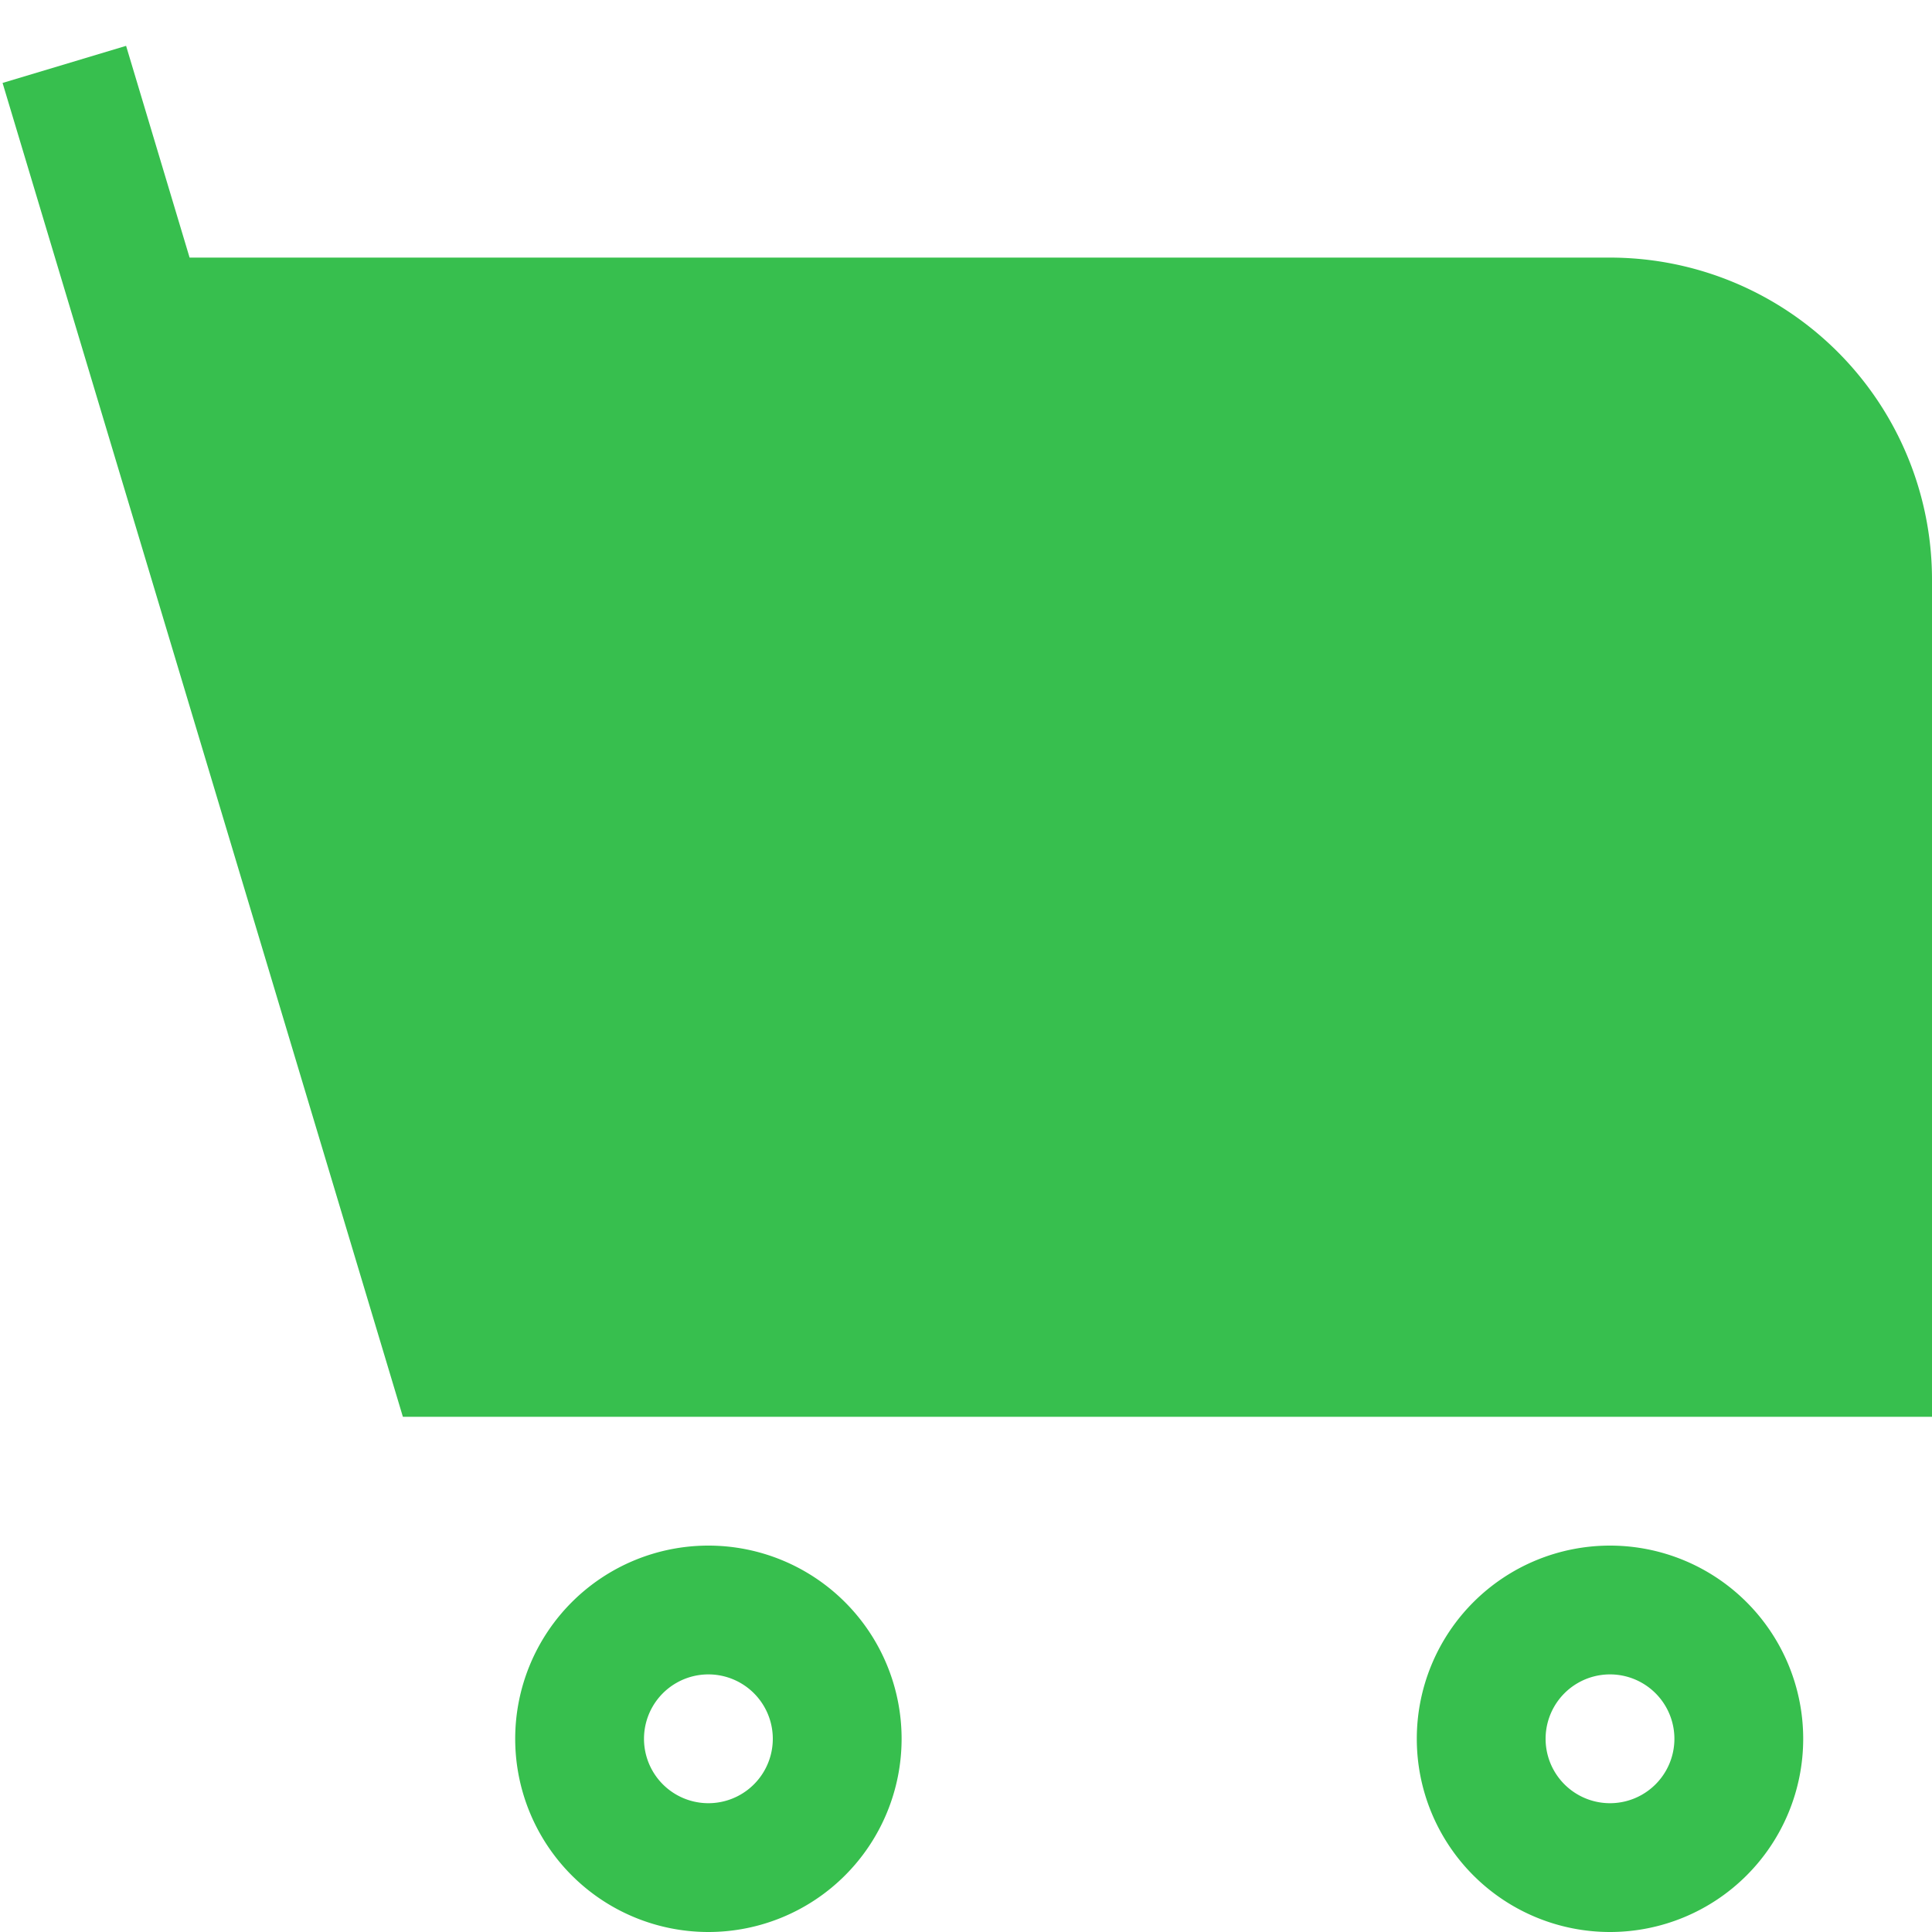 <svg fill="none" viewBox="0 0 15 15" xmlns="http://www.w3.org/2000/svg"><path d="M.979.356.02.644 3.128 11H15V4.5A2.5 2.5 0 0 0 12.5 2H1.472L.979.356Z" fill="#37bf4e" class="fill-000000" data-darkreader-inline-fill="" style="--darkreader-inline-fill: #44bc58;"></path><path clip-rule="evenodd" d="M5.5 12a1.5 1.5 0 1 0 0 3 1.5 1.5 0 0 0 0-3ZM5 13.5a.5.5 0 1 1 1 0 .5.5 0 0 1-1 0ZM12.5 12a1.5 1.5 0 1 0 0 3 1.5 1.5 0 0 0 0-3Zm-.5 1.5a.5.5 0 1 1 1 0 .5.5 0 0 1-1 0Z" fill="#37bf4e" fill-rule="evenodd" class="fill-000000" data-darkreader-inline-fill="" style="--darkreader-inline-fill: #44bc58;"></path></svg>